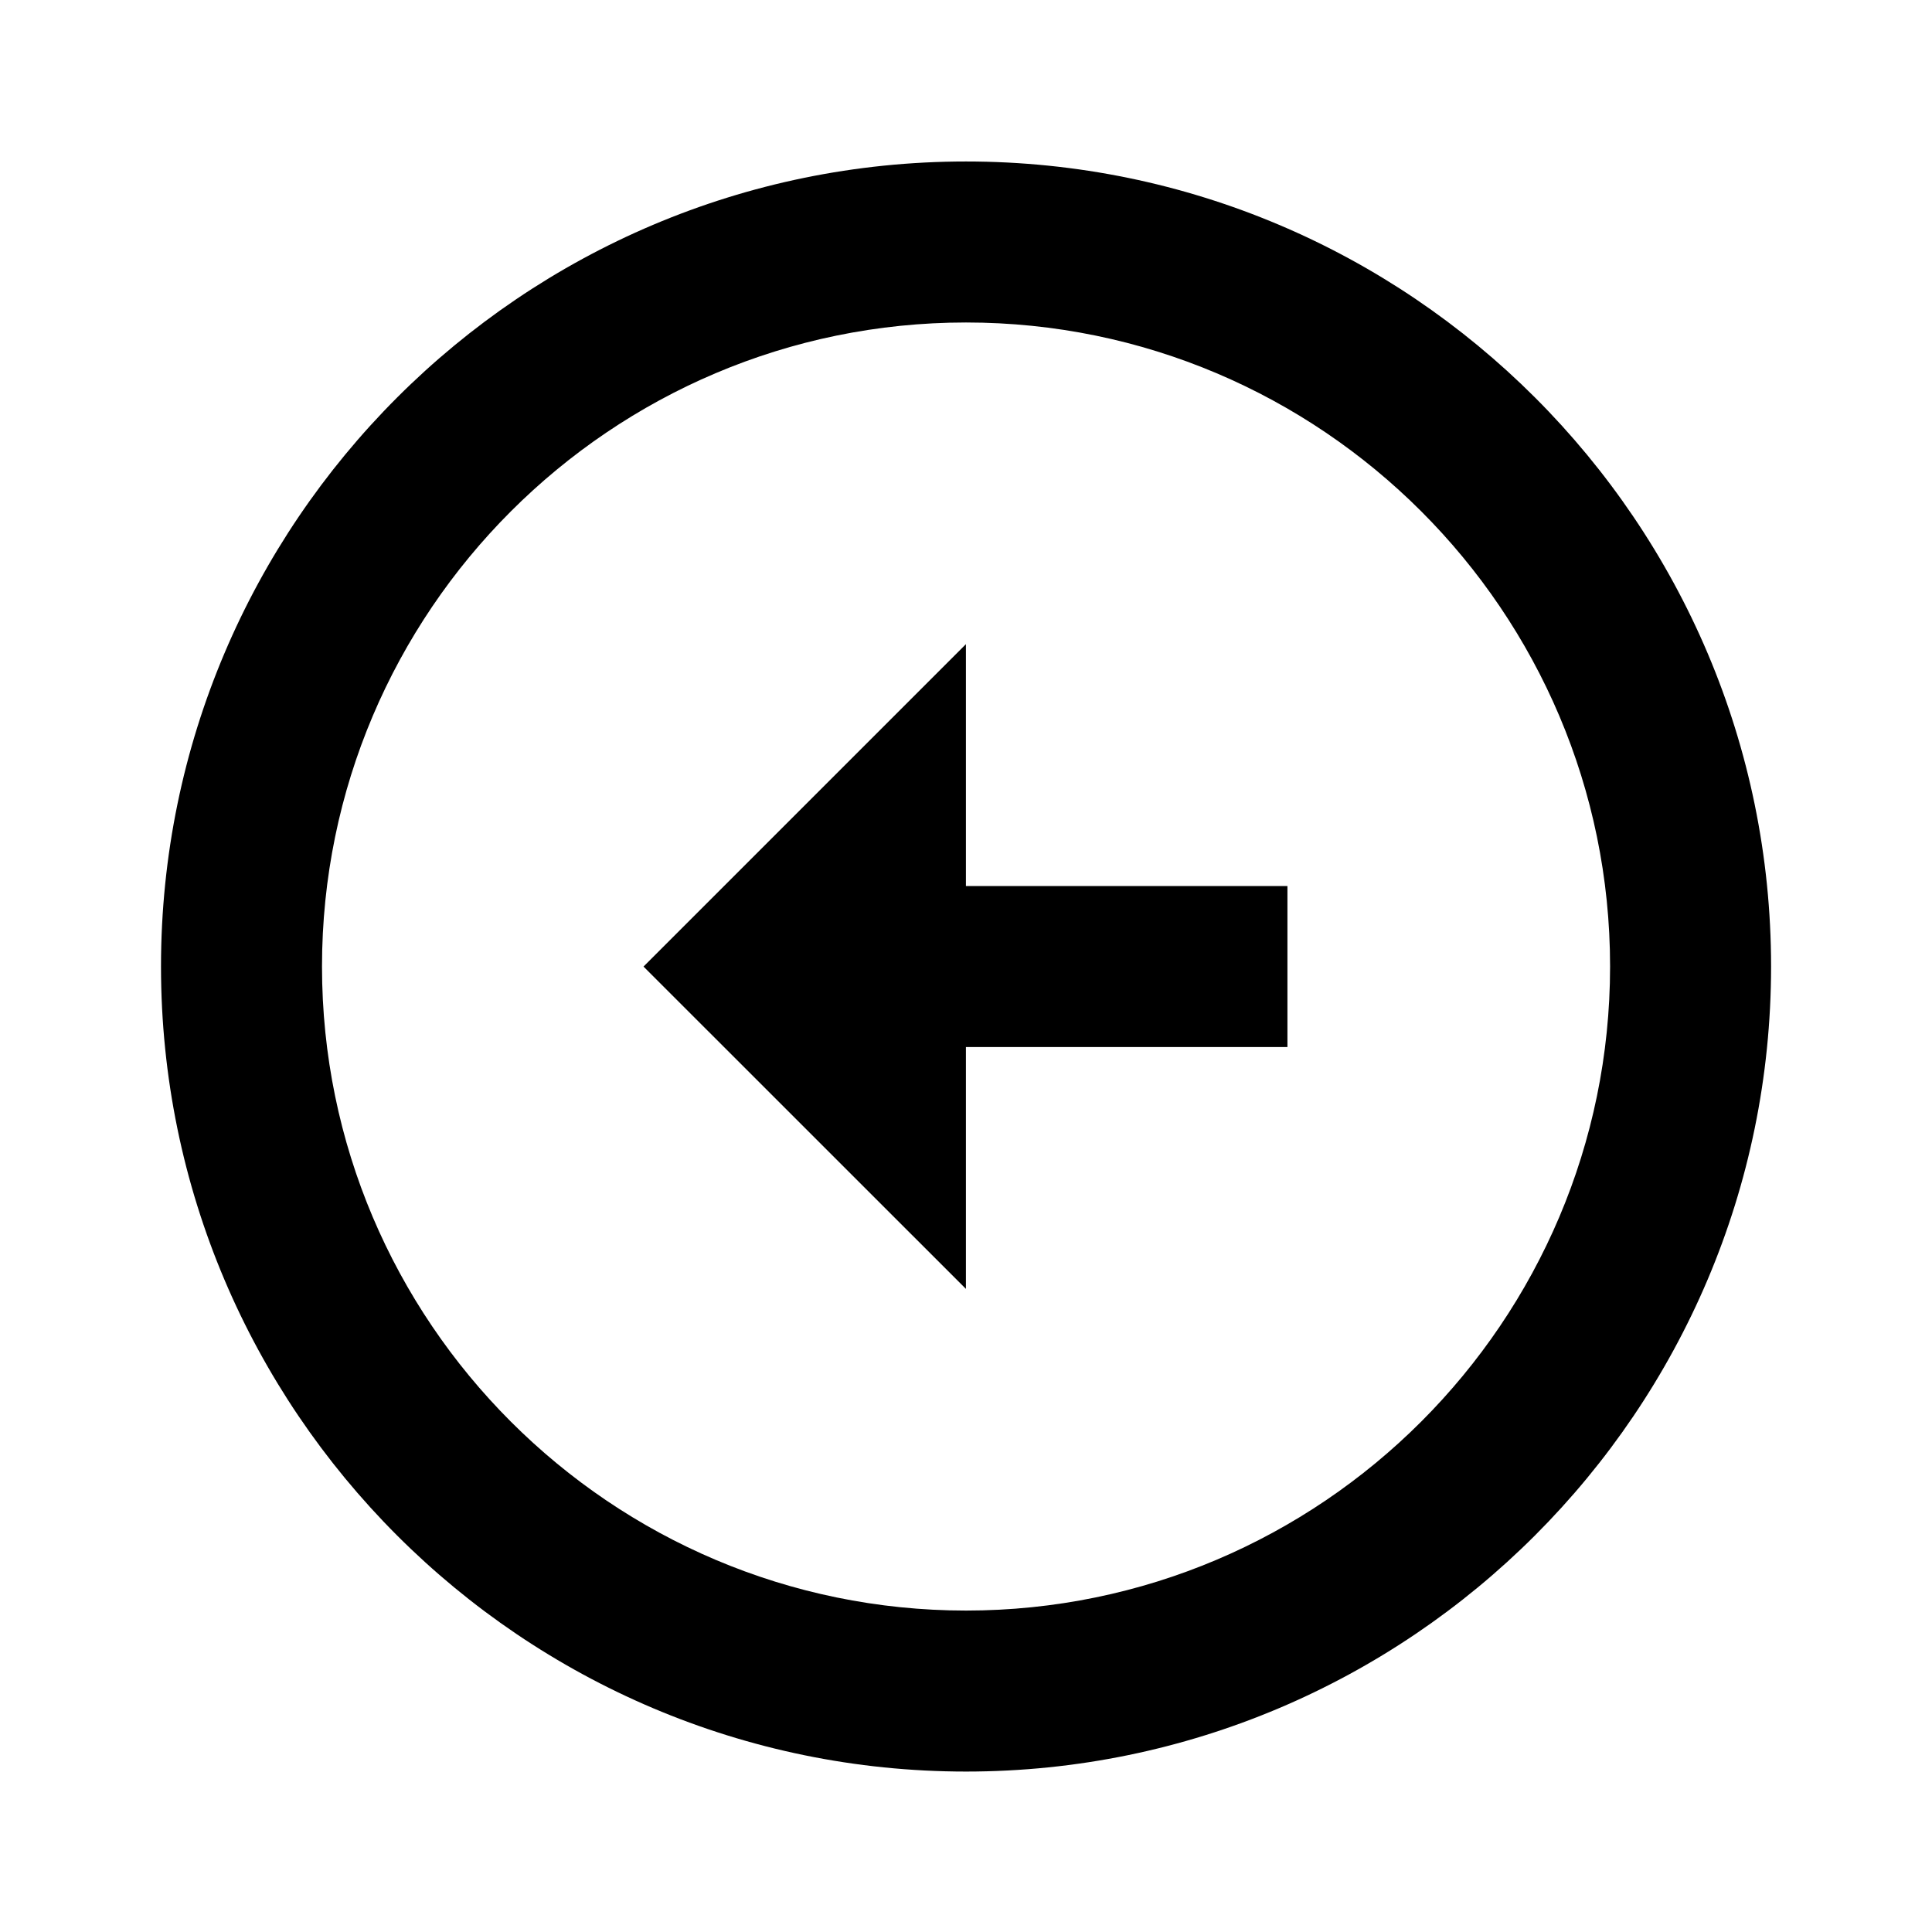<svg width="24" height="24" viewBox="0 0 24 24" fill="none" xmlns="http://www.w3.org/2000/svg">
<g id="arrow-right">
<path id="Vector" d="M12.001 22.007C17.514 22.006 22 17.52 22.001 12.006C22.001 6.492 17.515 2.006 12 2.006C6.486 2.007 2 6.493 2 12.006C2 17.52 6.486 22.006 12.001 22.007ZM12 4.006C16.412 4.006 20.001 7.595 20.001 12.006C20 16.417 16.411 20.006 12.001 20.007C7.589 20.006 4 16.417 4 12.006C4 7.596 7.589 4.007 12 4.006Z" fill="black"/>
<path id="Vector_2" d="M11.999 8.002L7.994 12.007L11.999 16.011V13.007H15.993V11.007H11.999V8.002Z" fill="black"/>
</g>
</svg>
